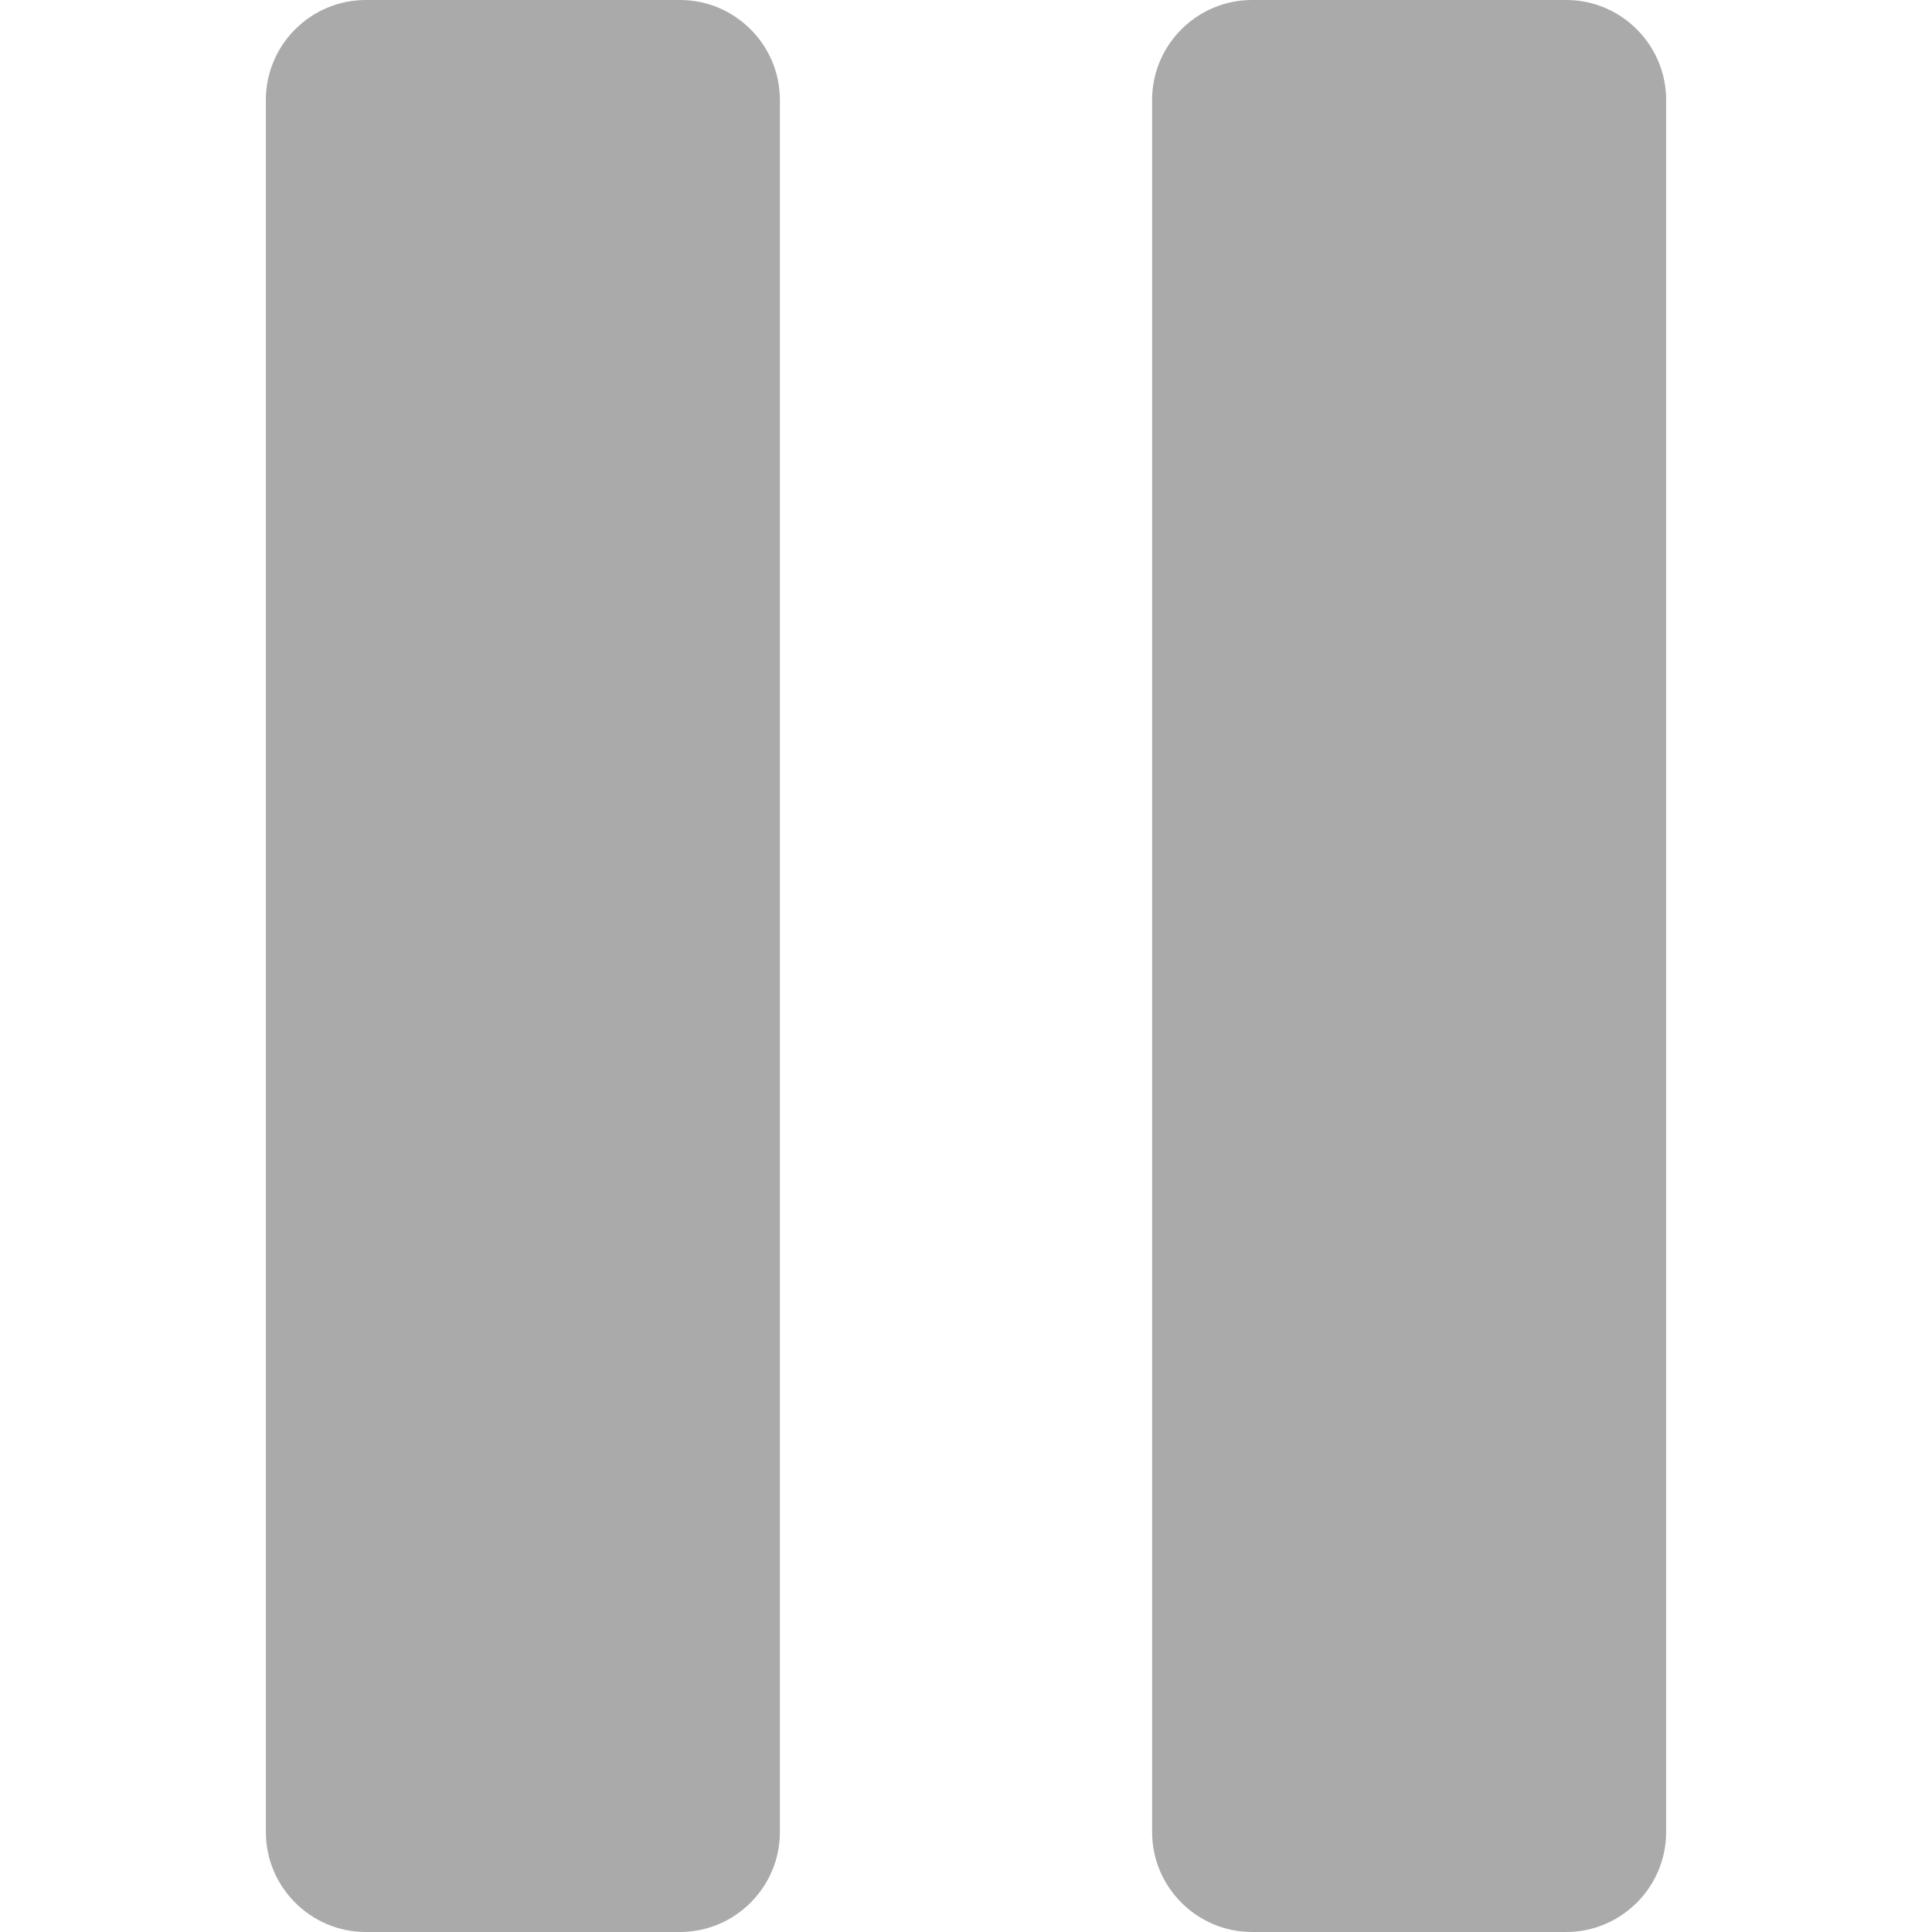 <?xml version="1.0" encoding="utf-8"?>
<!-- Generator: Adobe Illustrator 24.3.0, SVG Export Plug-In . SVG Version: 6.00 Build 0)  -->
<svg version="1.1" id="Laag_1" xmlns="http://www.w3.org/2000/svg" xmlns:xlink="http://www.w3.org/1999/xlink" x="0px" y="0px"
	 viewBox="0 0 327 327" style="enable-background:new 0 0 327 327;" xml:space="preserve">
<style type="text/css">
	.st0{fill:#AAAAAA;}
</style>
<path class="st0" d="M211.9,0h53.2c9.3,0,16.9,7.6,16.9,16.9v293.2c0,9.3-7.6,16.9-16.9,16.9h-53.2c-9.3,0-16.9-7.6-16.9-16.9V16.9
	C195,7.6,202.6,0,211.9,0z"/>
<path class="st0" d="M61.9,0h53.2c9.3,0,16.9,7.6,16.9,16.9v293.2c0,9.3-7.6,16.9-16.9,16.9H61.9c-9.3,0-16.9-7.6-16.9-16.9V16.9
	C45,7.6,52.6,0,61.9,0z"/>
</svg>
